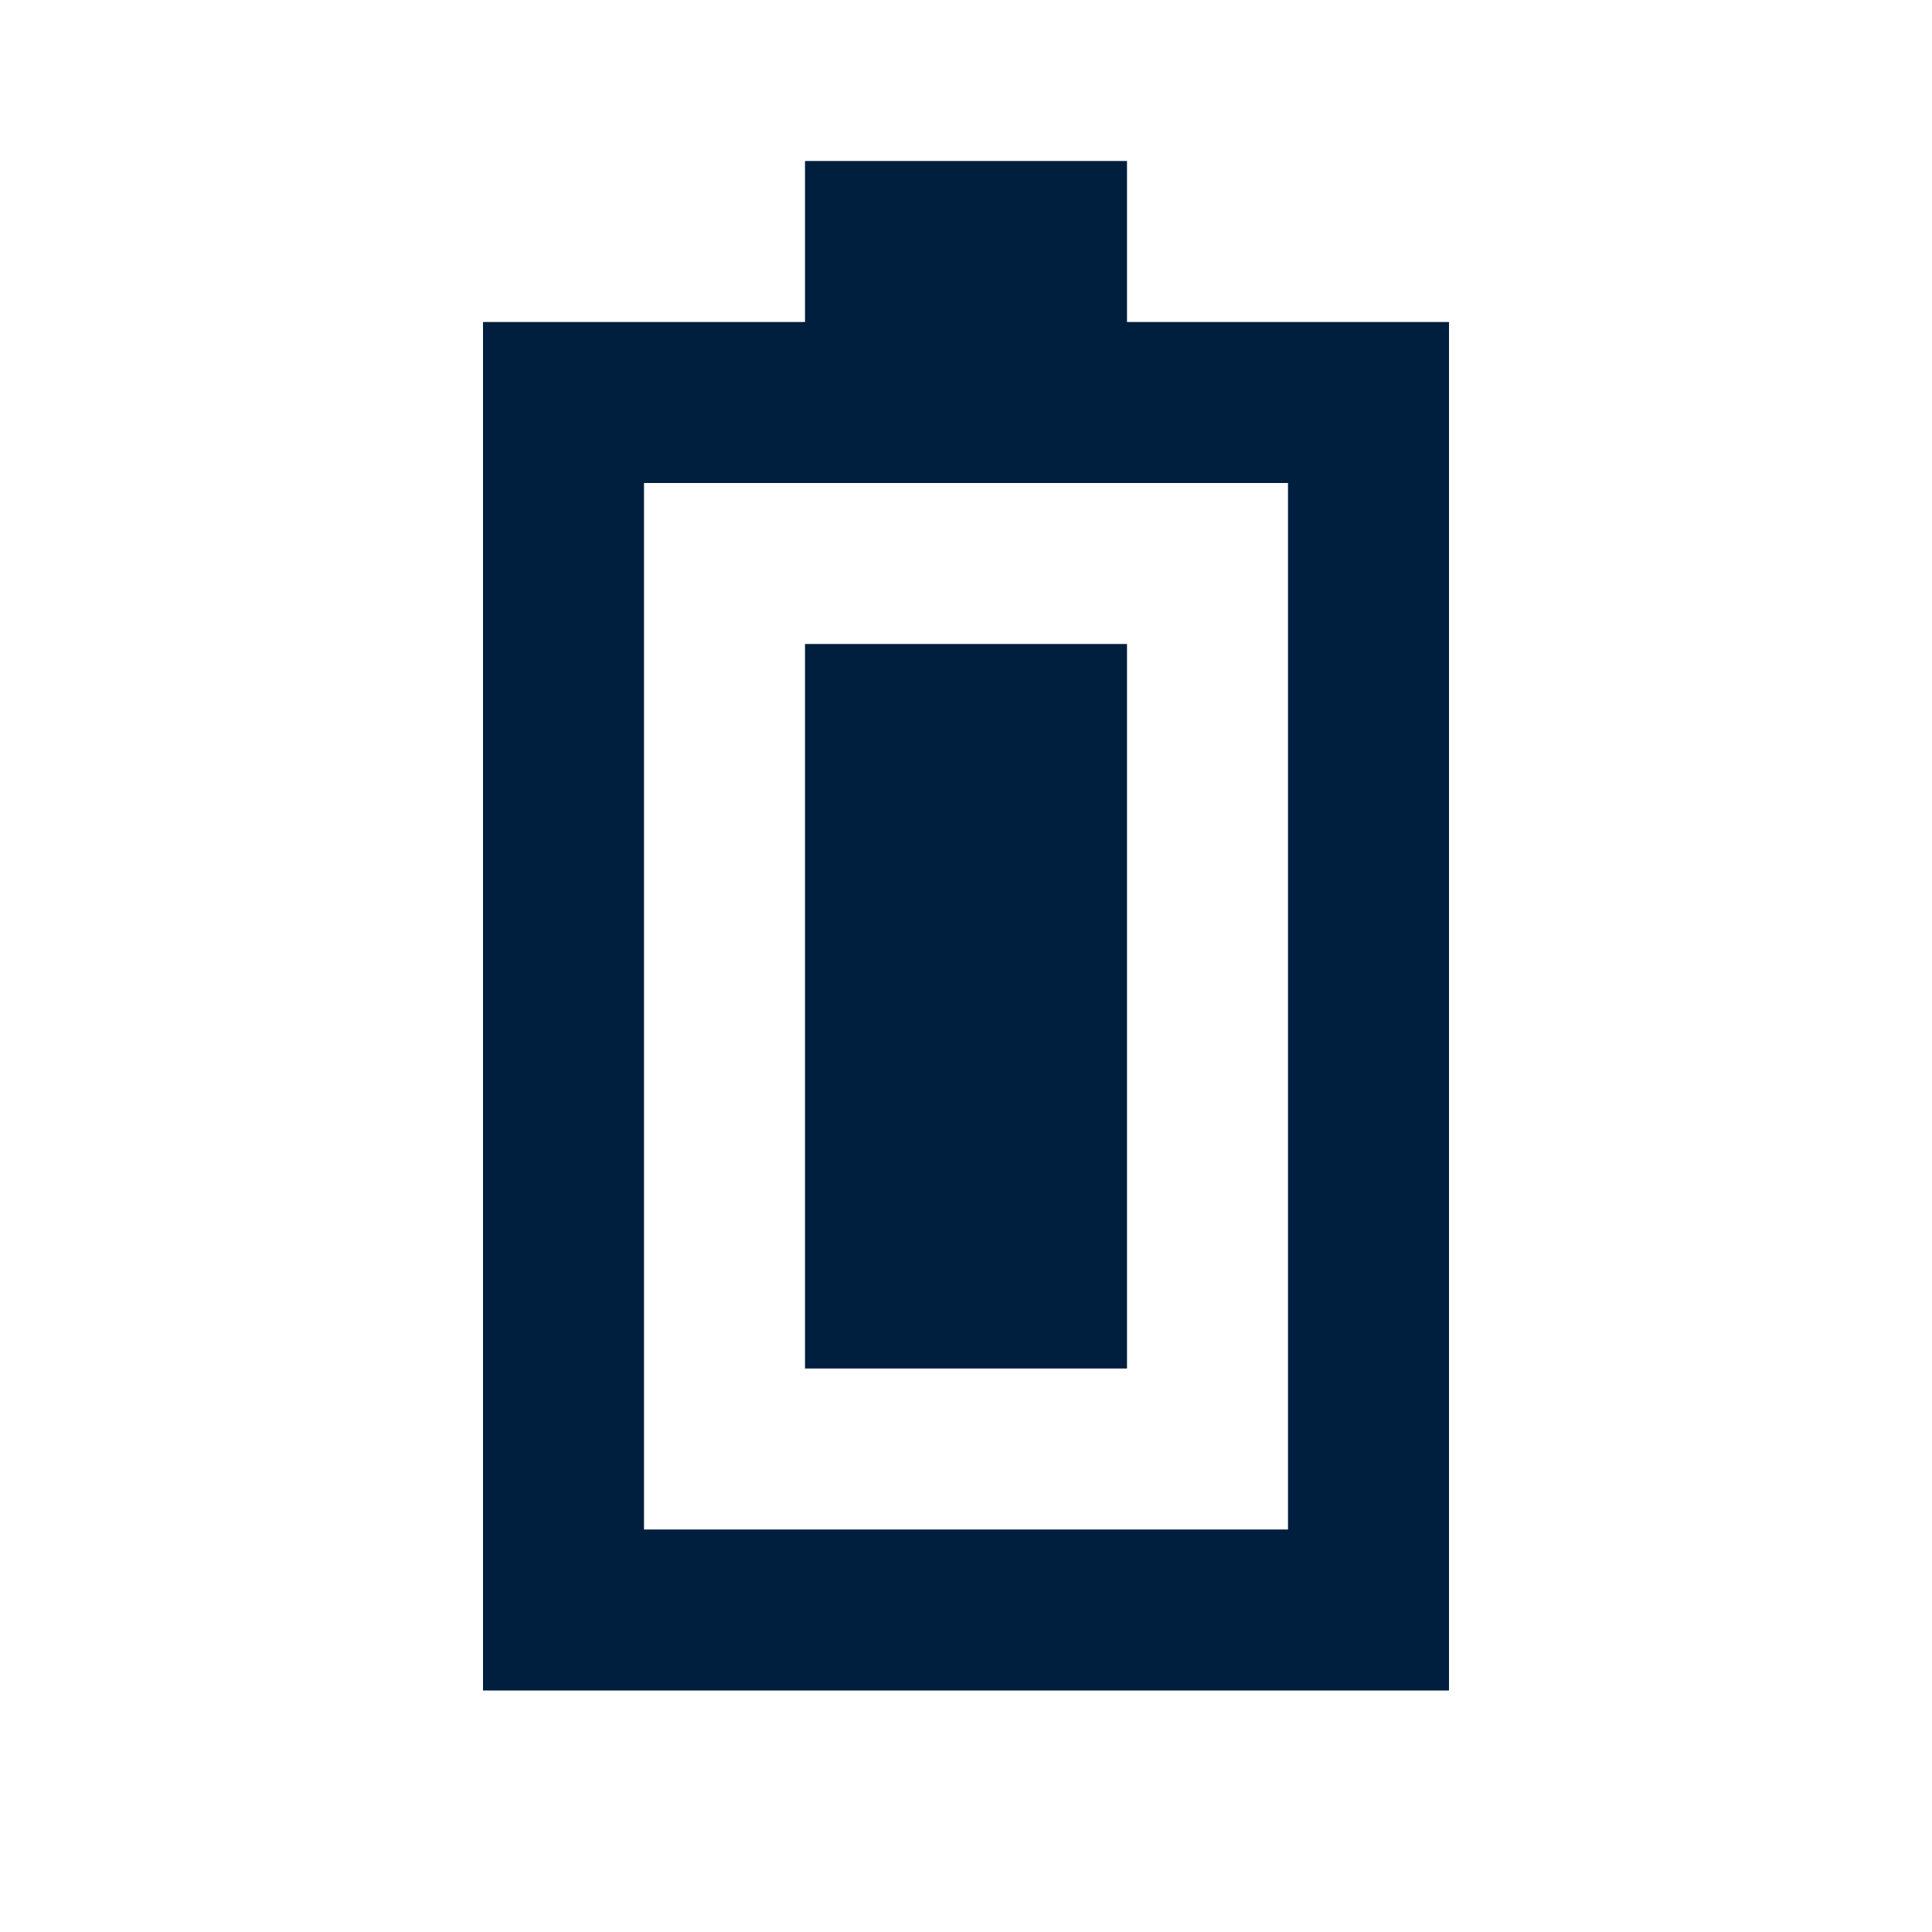 <?xml version="1.0" encoding="UTF-8"?>
<svg width="24px" height="24px" viewBox="0 0 24 24" version="1.1" xmlns="http://www.w3.org/2000/svg" xmlns:xlink="http://www.w3.org/1999/xlink">
    <!-- Generator: Sketch 62 (91390) - https://sketch.com -->
    <title>icons / 24x24 / battery / generic</title>
    <desc>Created with Sketch.</desc>
    <g id="icons-/-24x24-/-battery-/-generic" stroke="none" stroke-width="1" fill="none" fill-rule="evenodd">
        <g id="icon" fill="#001E3E" fill-rule="nonzero">
            <path d="M14,2 L14,4 L18,4 L18,21 L6,21 L6,4 L10,4 L10,2 L14,2 Z M16,6 L8,6 L8,19 L16,19 L16,6 Z M14,8 L14,17 L10,17 L10,8 L14,8 Z" id="shape"></path>
        </g>
    </g>
</svg>